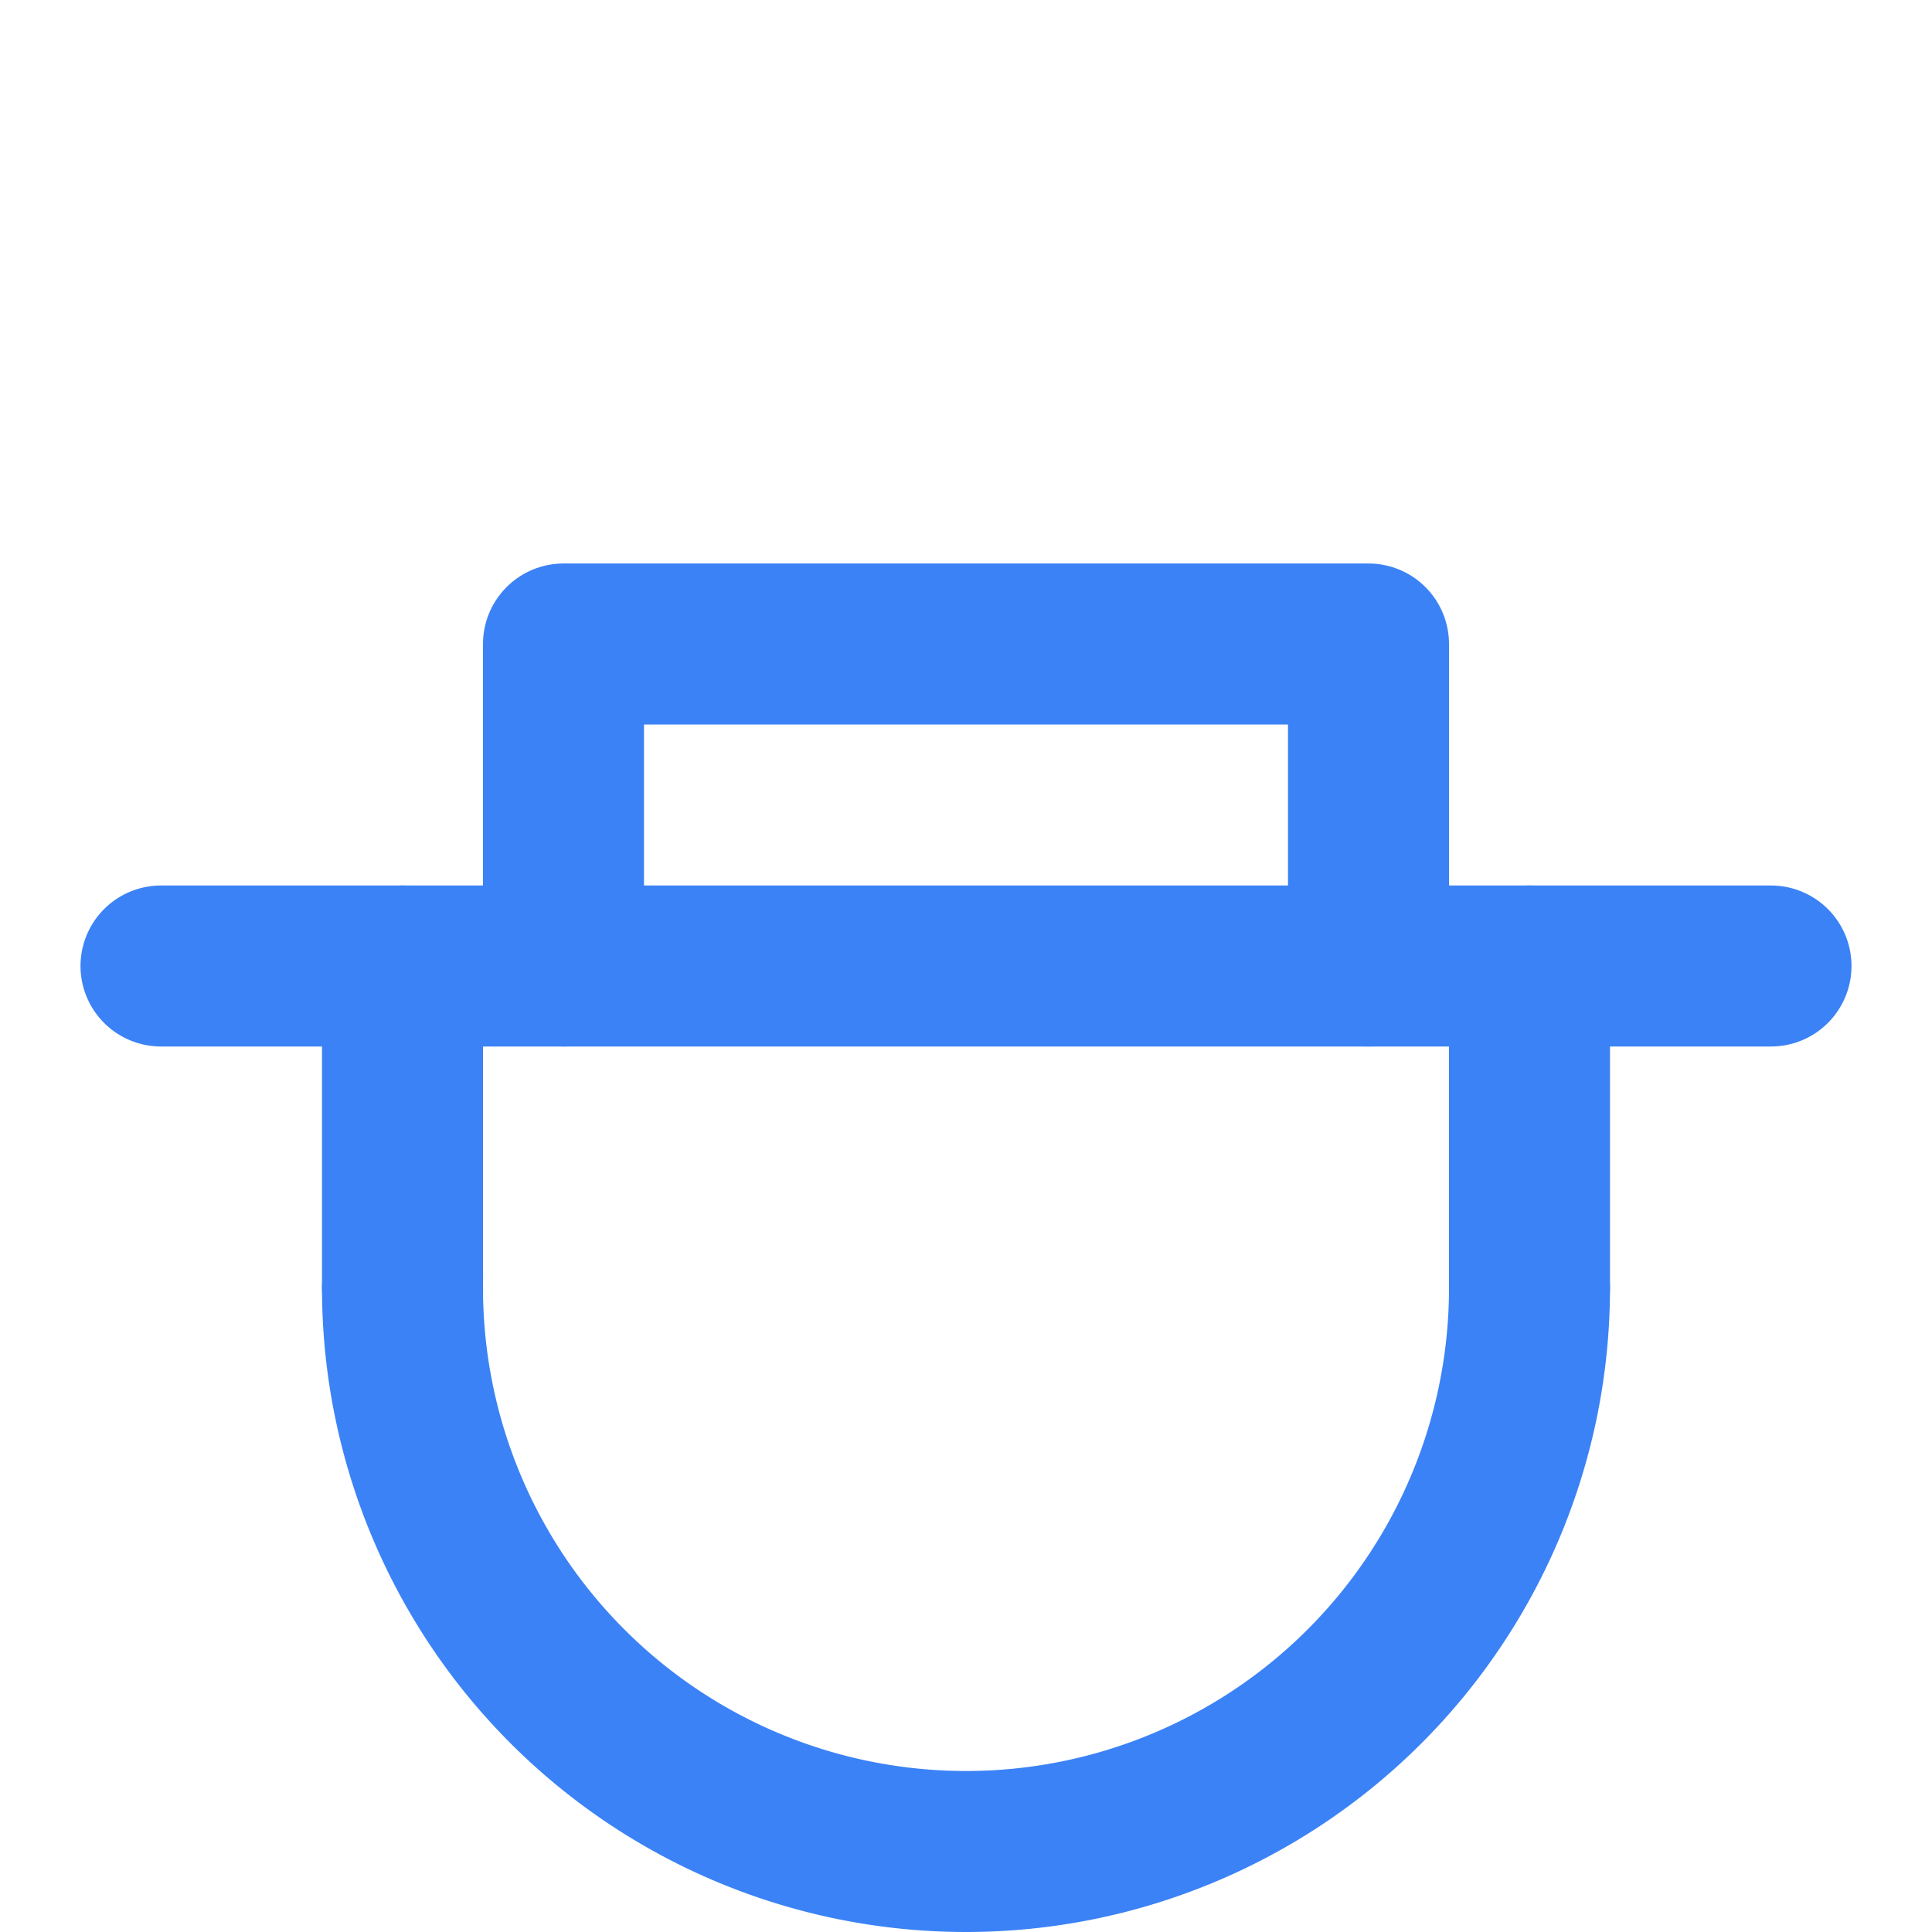 <svg xmlns="http://www.w3.org/2000/svg" width="32" height="32" viewBox="0 0 24 24" fill="none" stroke="#3b82f6" stroke-width="2" stroke-linecap="round" stroke-linejoin="round">
  <path d="M2 12h20"></path>
  <path d="M5 12v4"></path>
  <path d="M19 12v4"></path>
  <path d="M5 16a7 7 0 0 0 14 0"></path>
  <path d="M7 12V8h10v4"></path>
</svg>
